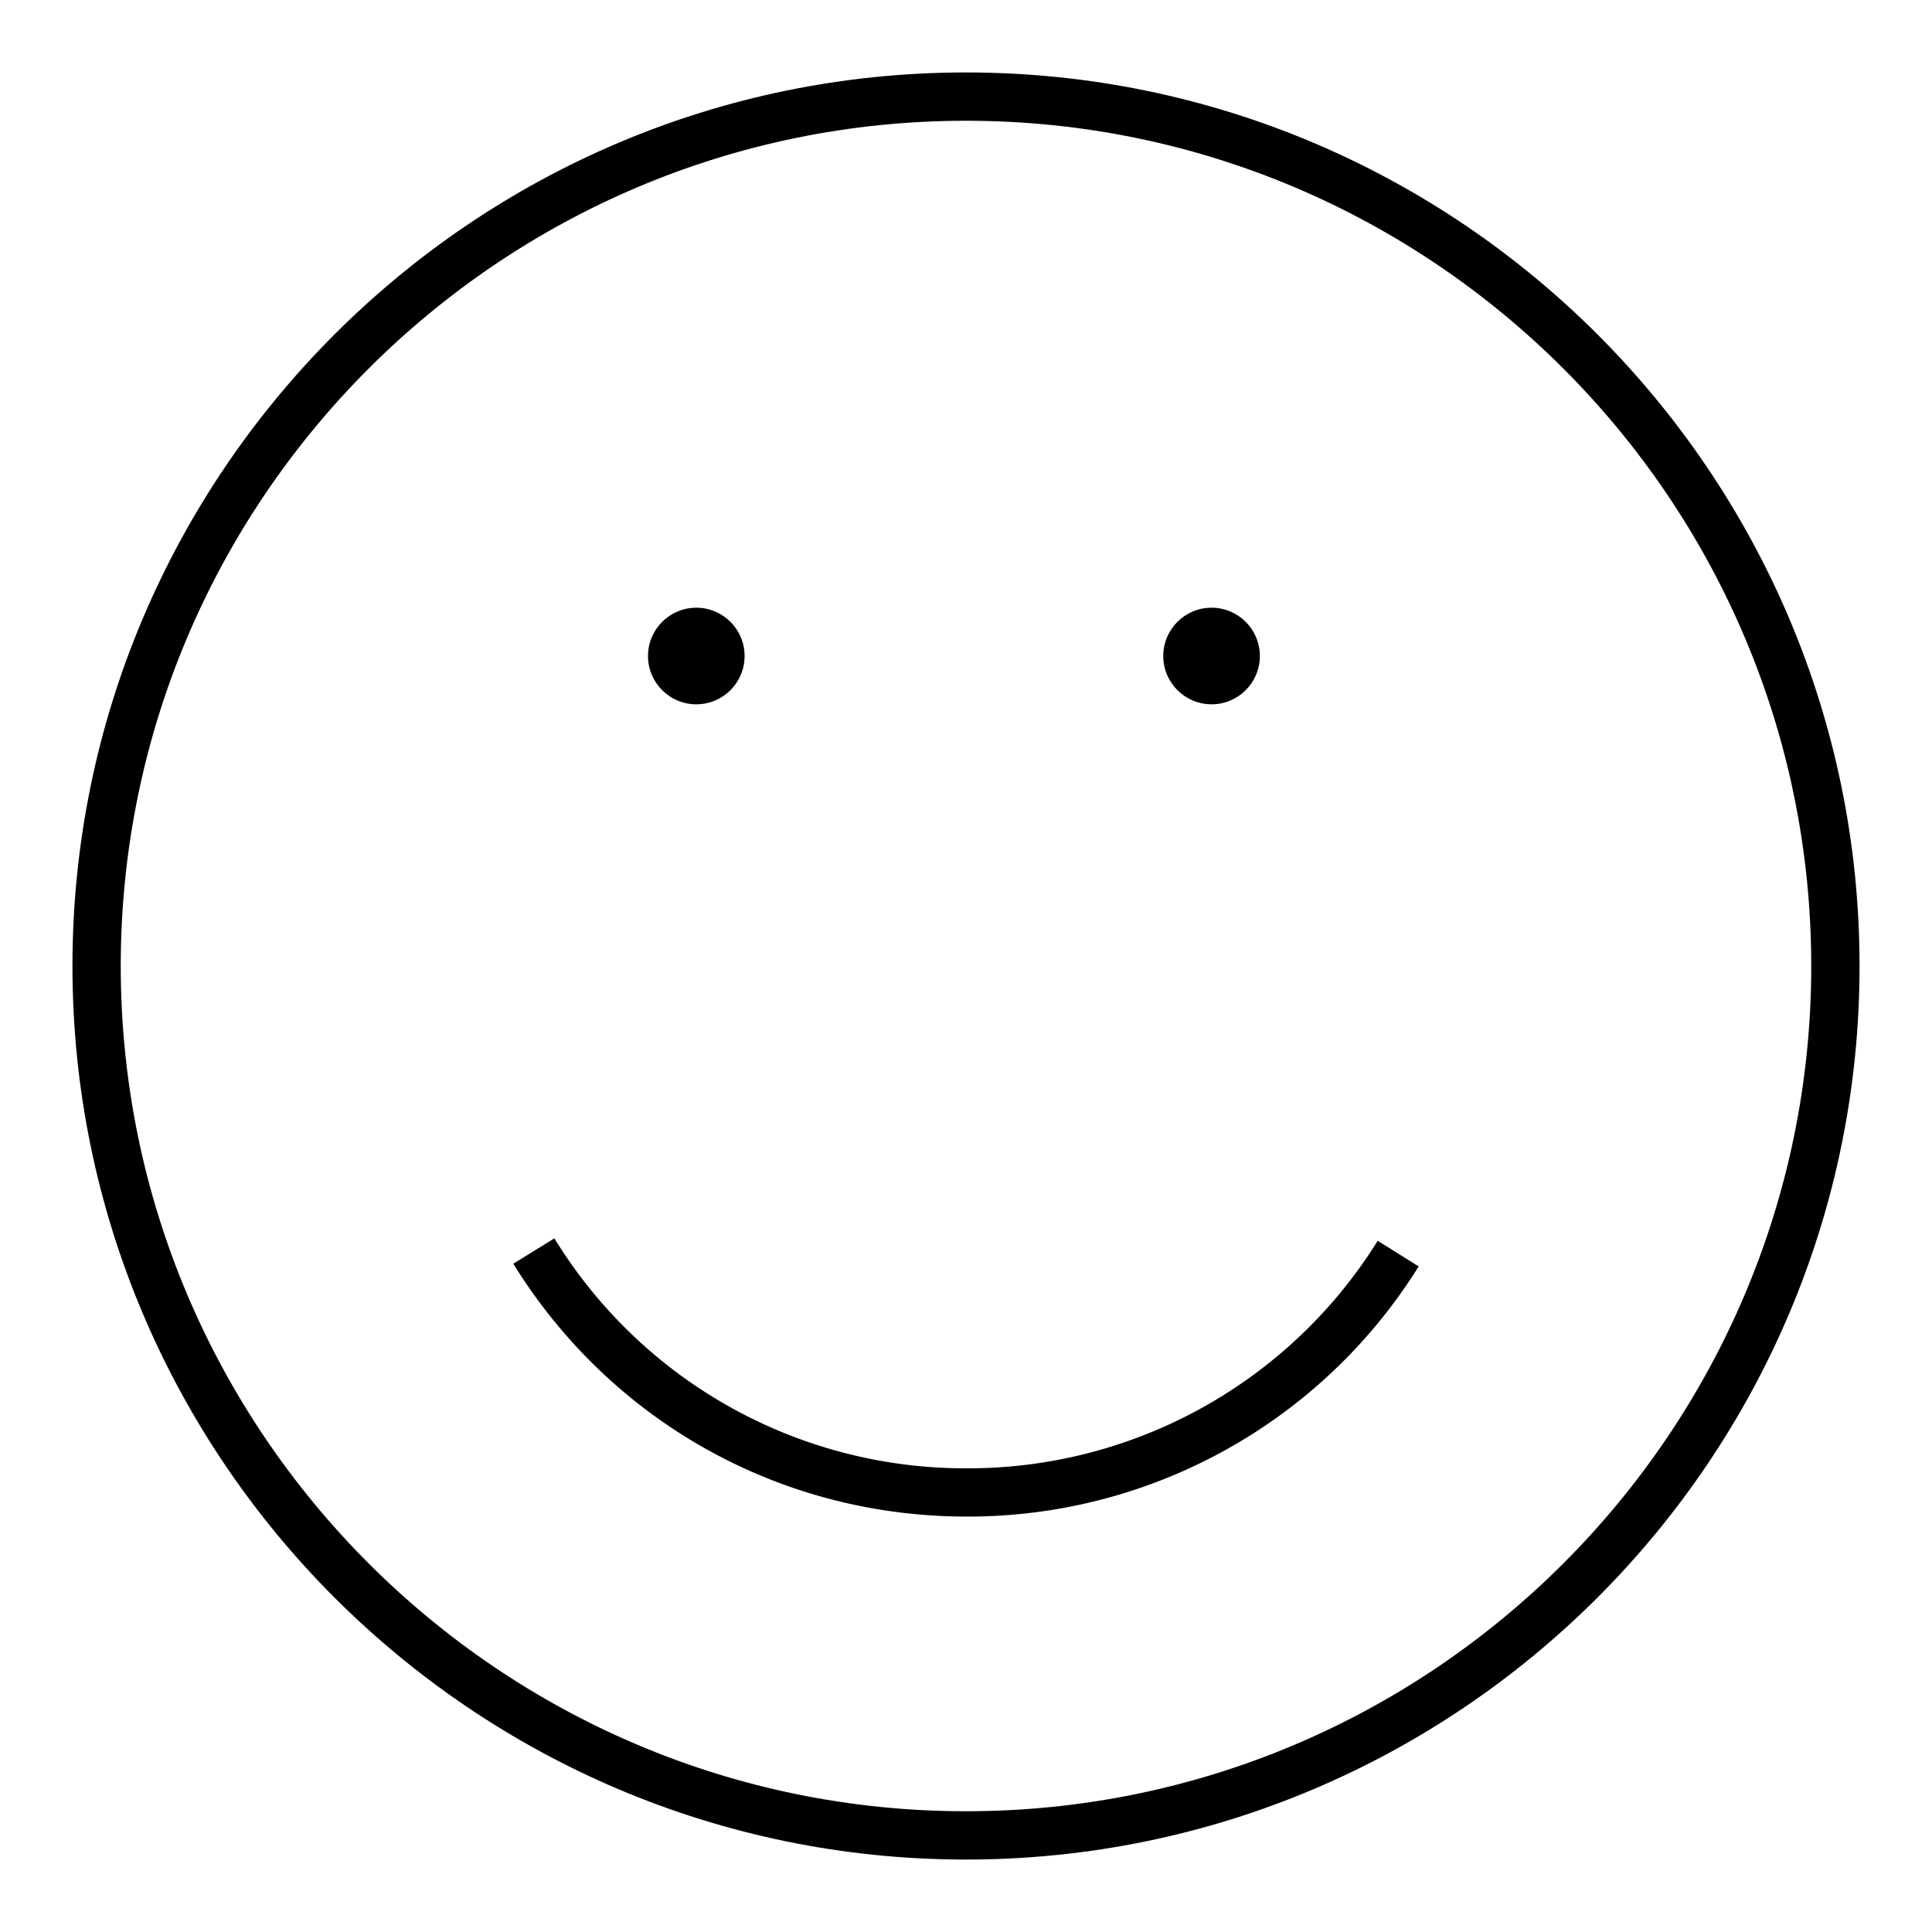 <svg xmlns="http://www.w3.org/2000/svg" width="1em" height="1em" viewBox="0 0 40 40"><path fill="currentColor" d="M20 38.5C9.799 38.5 1.5 30.201 1.5 20S9.799 1.5 20 1.5S38.5 9.799 38.5 20S30.201 38.5 20 38.5m0-36C10.351 2.5 2.5 10.351 2.5 20S10.351 37.5 20 37.5S37.5 29.649 37.5 20S29.649 2.5 20 2.5"/><path fill="currentColor" d="M20.016 31.399c-3.851 0-7.36-1.957-9.389-5.235l.851-.525a9.98 9.98 0 0 0 8.538 4.761a9.99 9.99 0 0 0 8.508-4.711l.848.531a10.99 10.99 0 0 1-9.356 5.179"/><circle cx="14.416" cy="13.582" r="1" fill="currentColor"/><circle cx="25.084" cy="13.582" r="1" fill="currentColor"/></svg>